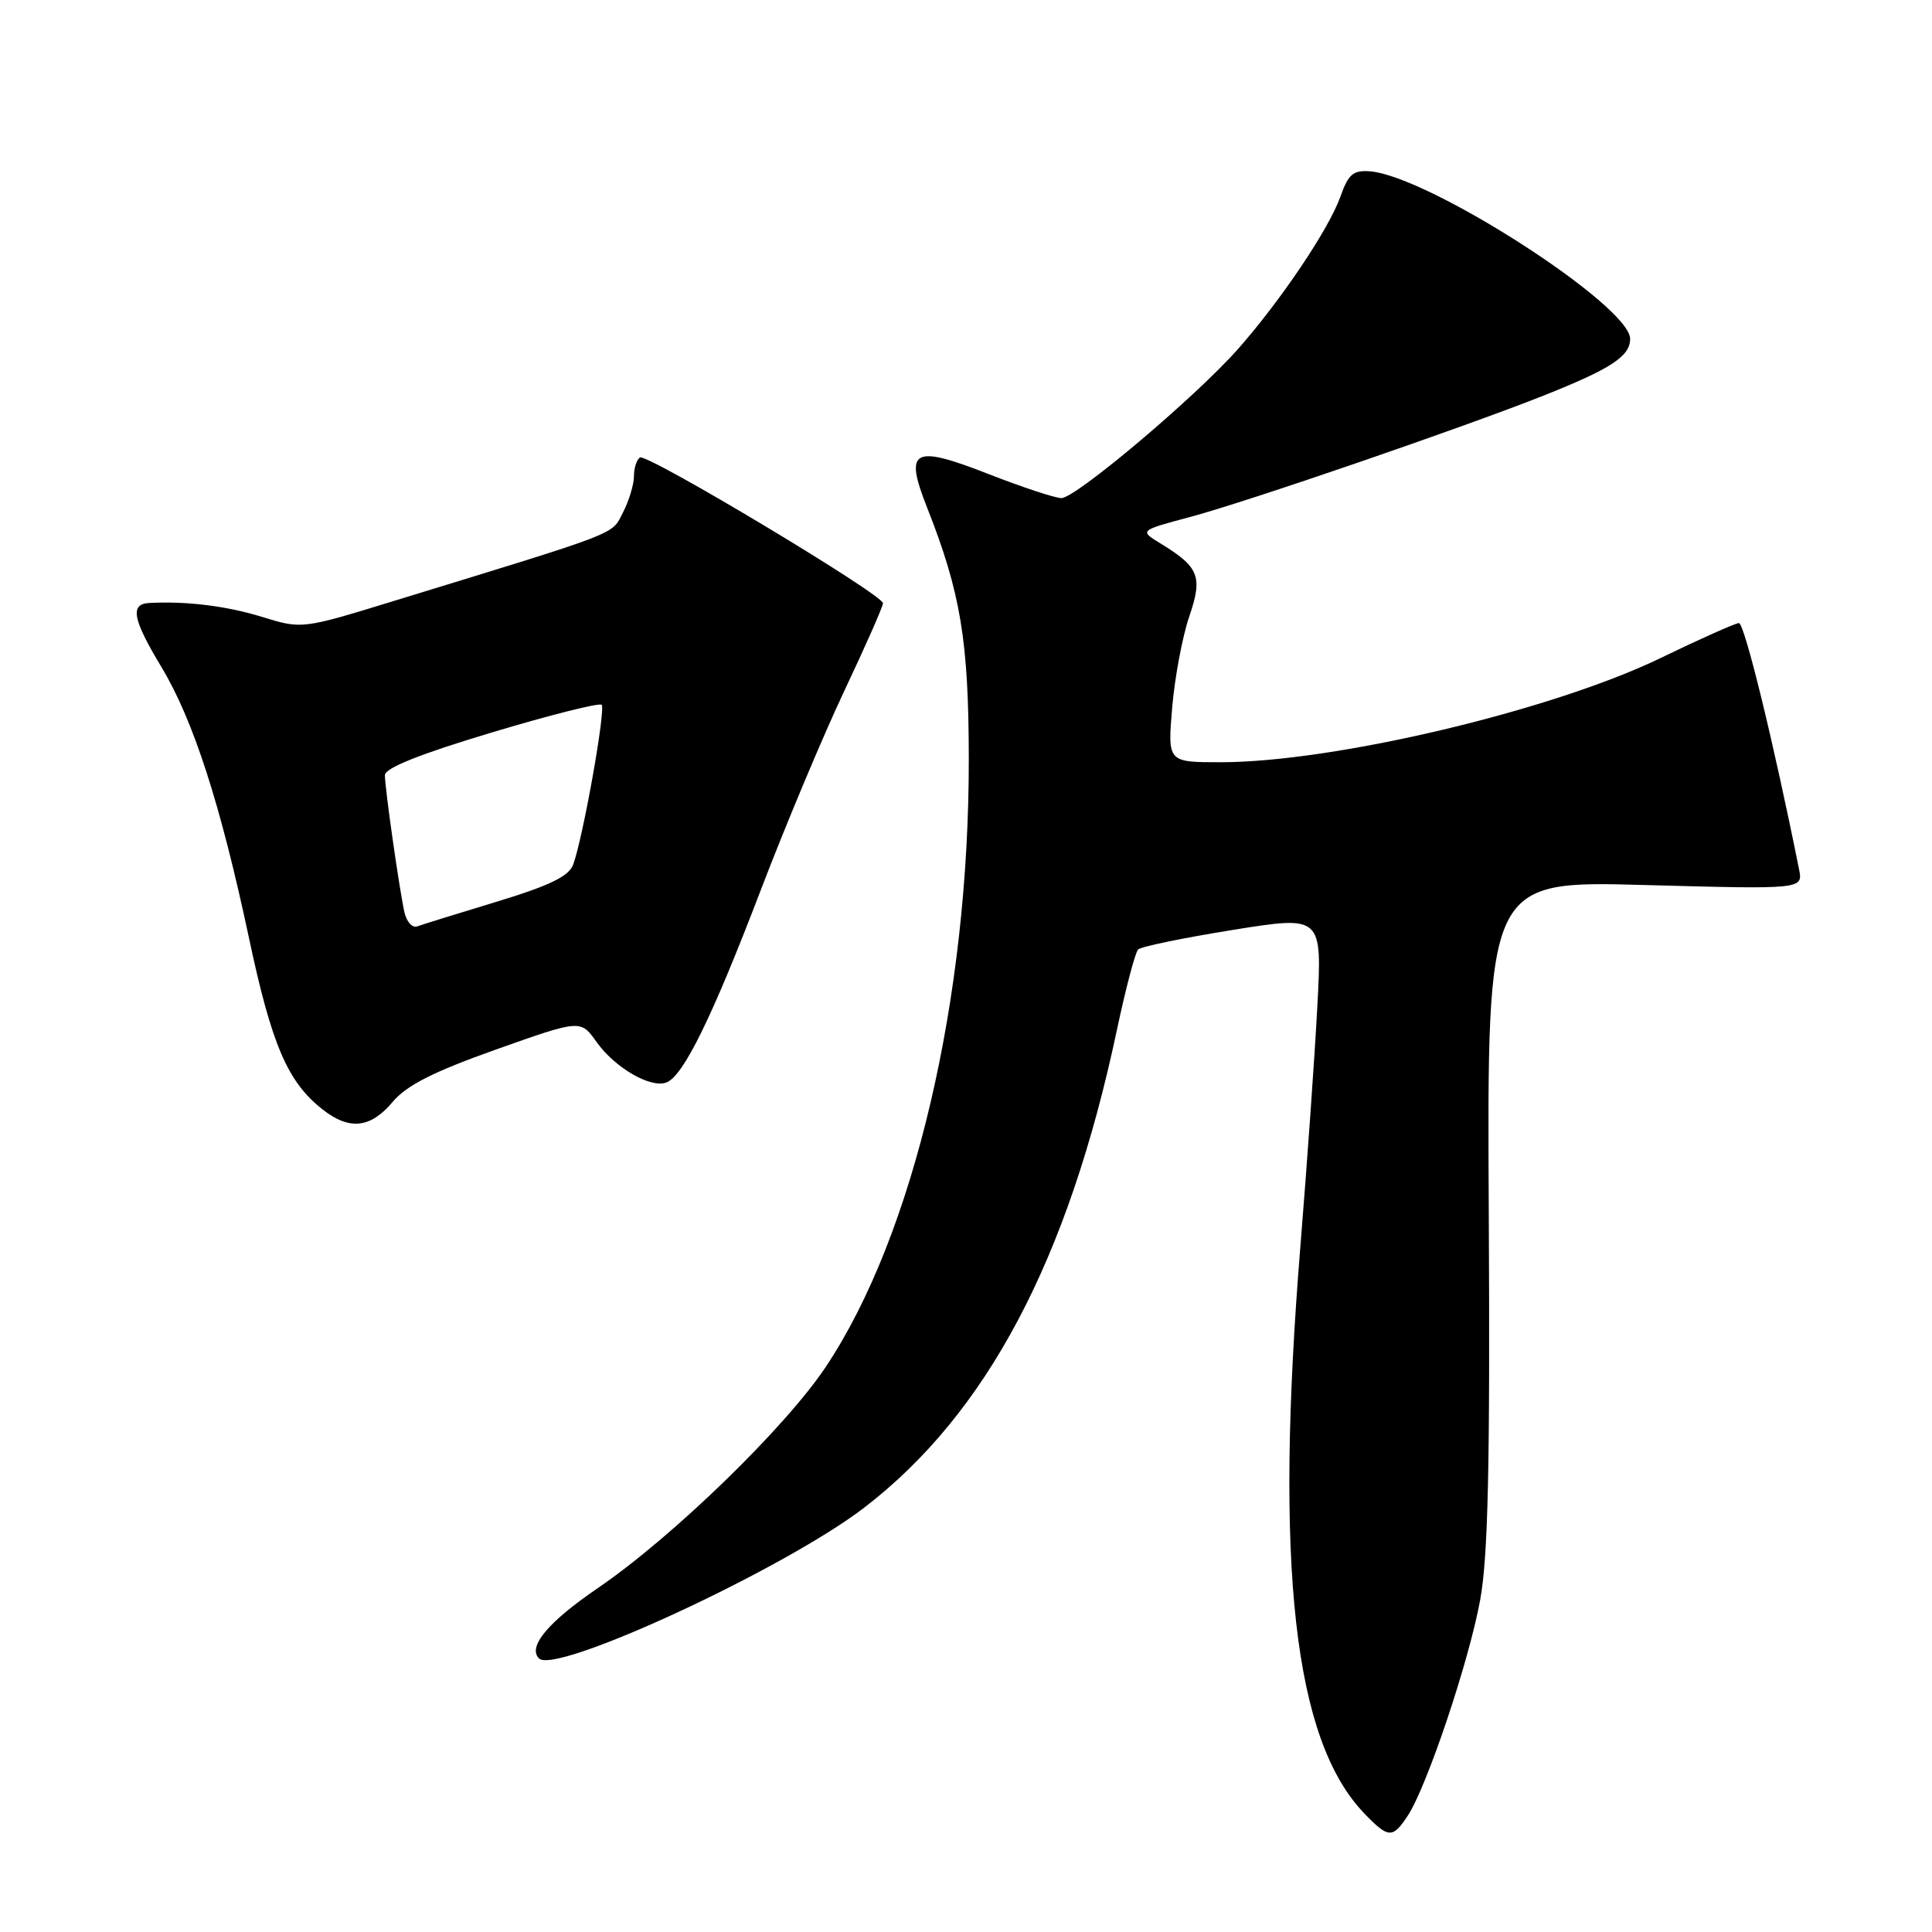 <?xml version="1.0" encoding="UTF-8" standalone="no"?>
<!DOCTYPE svg PUBLIC "-//W3C//DTD SVG 1.1//EN" "http://www.w3.org/Graphics/SVG/1.1/DTD/svg11.dtd" >
<svg xmlns="http://www.w3.org/2000/svg" xmlns:xlink="http://www.w3.org/1999/xlink" version="1.1" viewBox="0 0 256 256">
 <g >
 <path fill="currentColor"
d=" M 186.54 240.58 C 189.09 236.69 194.65 220.13 196.13 212.00 C 197.18 206.25 197.45 194.26 197.27 160.60 C 197.04 116.69 197.04 116.69 217.98 117.27 C 238.92 117.84 238.92 117.84 238.38 115.17 C 235.04 98.49 231.14 82.51 230.41 82.56 C 229.91 82.59 225.22 84.68 220.00 87.21 C 205.56 94.18 176.74 101.00 161.72 101.00 C 154.71 101.00 154.71 101.00 155.32 93.75 C 155.66 89.76 156.68 84.35 157.57 81.73 C 159.40 76.38 158.91 75.15 153.74 71.99 C 150.97 70.30 150.97 70.30 157.74 68.49 C 165.32 66.46 193.79 56.68 204.50 52.43 C 213.49 48.86 216.00 47.21 216.00 44.90 C 216.00 40.49 189.26 23.28 181.50 22.70 C 179.31 22.53 178.65 23.10 177.63 26.01 C 176.13 30.28 169.73 39.81 164.02 46.27 C 158.40 52.62 142.55 66.00 140.64 66.00 C 139.81 66.00 135.49 64.57 131.03 62.83 C 120.97 58.89 119.79 59.52 122.82 67.19 C 127.29 78.51 128.35 84.87 128.37 100.50 C 128.41 132.36 121.08 163.59 109.46 181.06 C 104.10 189.13 89.13 203.66 79.23 210.42 C 72.63 214.92 69.88 218.21 71.42 219.75 C 73.61 221.94 103.86 207.92 114.45 199.82 C 130.73 187.35 141.54 166.94 147.99 136.50 C 149.16 131.00 150.42 126.19 150.81 125.81 C 151.19 125.43 156.83 124.27 163.35 123.22 C 175.20 121.32 175.20 121.32 174.55 133.41 C 174.20 140.06 173.19 154.28 172.32 165.00 C 168.86 207.54 171.43 230.53 180.74 240.25 C 183.96 243.61 184.53 243.65 186.54 240.58 Z  M 52.00 146.04 C 53.86 143.82 57.36 142.04 65.71 139.07 C 76.93 135.09 76.93 135.09 79.04 138.06 C 81.48 141.49 86.22 144.24 88.31 143.43 C 90.55 142.57 94.36 134.81 100.79 117.98 C 104.04 109.47 109.02 97.60 111.85 91.60 C 114.68 85.61 117.00 80.36 117.00 79.93 C 117.00 78.79 85.74 60.05 84.80 60.62 C 84.36 60.90 84.00 62.01 84.00 63.11 C 84.00 64.20 83.34 66.37 82.54 67.92 C 80.99 70.92 82.55 70.32 52.25 79.61 C 40.01 83.37 40.01 83.37 34.75 81.75 C 30.03 80.29 24.67 79.63 19.75 79.90 C 17.19 80.04 17.58 82.07 21.38 88.37 C 25.62 95.41 29.23 106.59 33.00 124.33 C 35.99 138.42 38.11 143.37 42.71 146.98 C 46.28 149.80 49.08 149.51 52.00 146.04 Z  M 53.58 120.84 C 52.87 117.56 51.00 104.41 51.00 102.71 C 51.00 101.77 55.66 99.91 65.09 97.08 C 72.84 94.75 79.43 93.09 79.72 93.39 C 80.29 93.96 77.25 111.02 75.95 114.56 C 75.38 116.11 72.85 117.34 65.85 119.47 C 60.71 121.03 55.96 122.50 55.29 122.75 C 54.63 122.99 53.86 122.13 53.58 120.84 Z "/>
</g>
</svg>